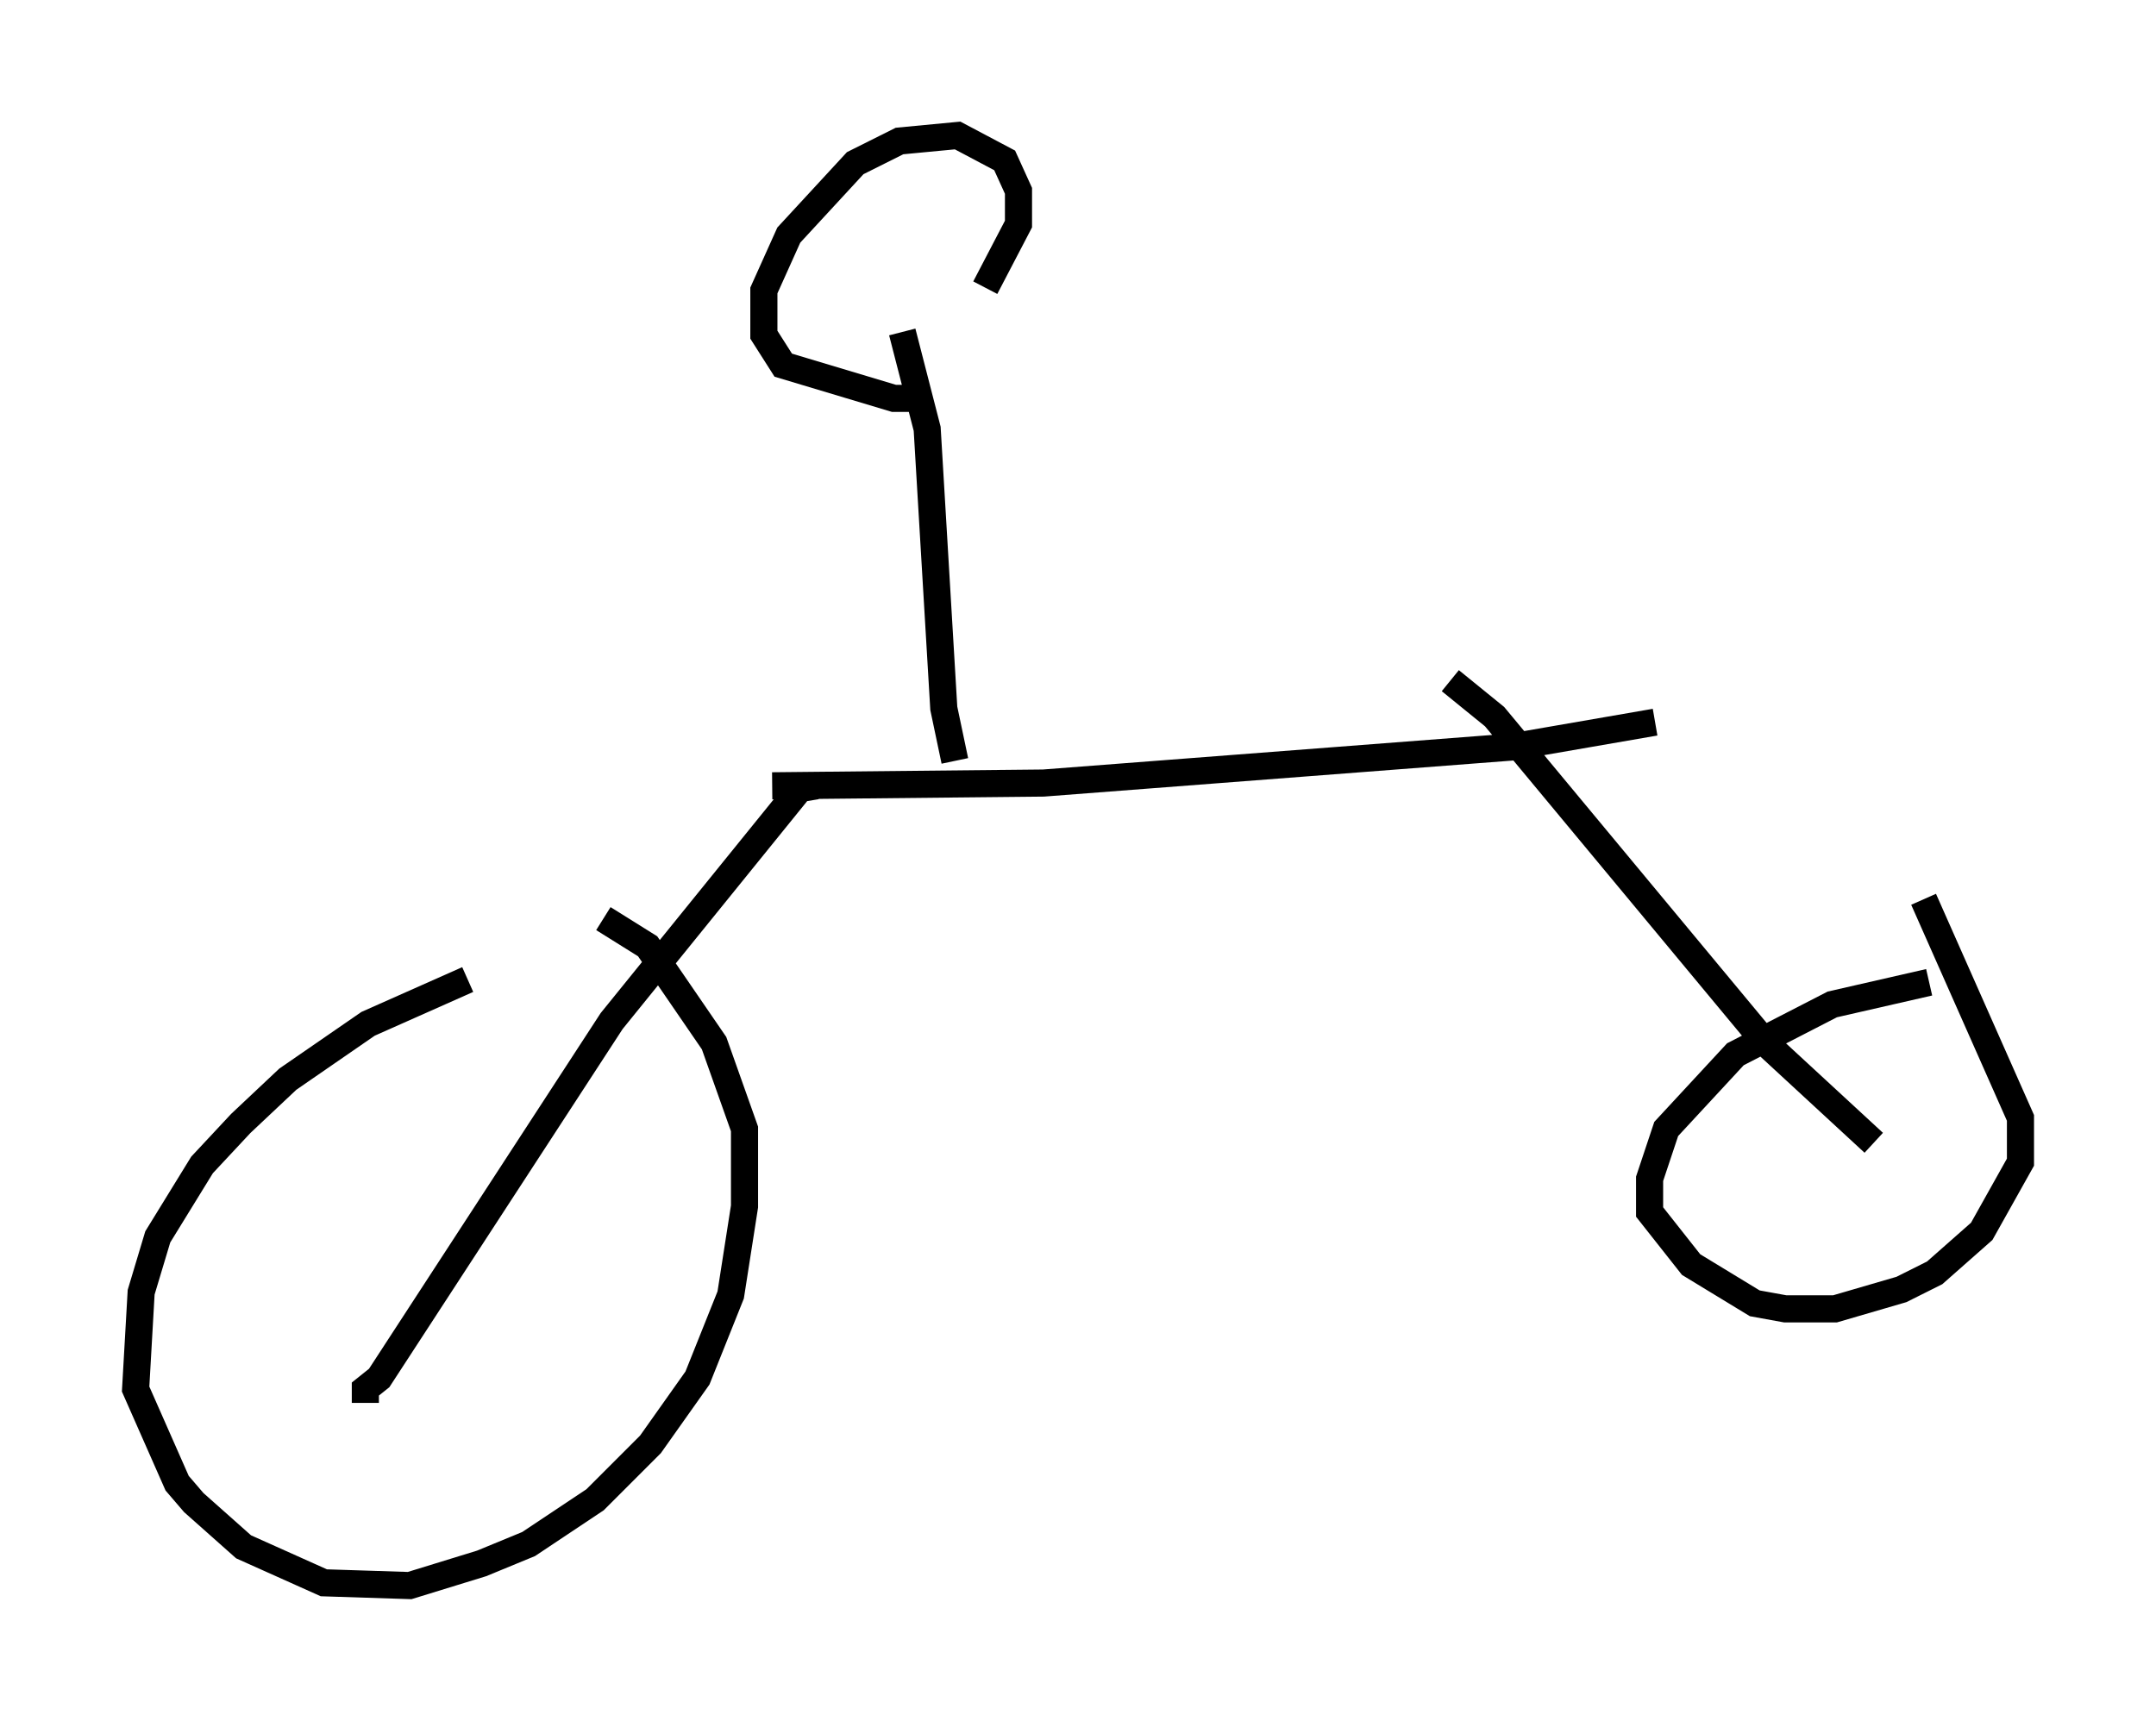 <?xml version="1.0" encoding="utf-8" ?>
<svg baseProfile="full" height="63.492" version="1.1" width="79.52" xmlns="http://www.w3.org/2000/svg" xmlns:ev="http://www.w3.org/2001/xml-events" xmlns:xlink="http://www.w3.org/1999/xlink"><defs /><rect fill="white" height="63.492" width="79.52" x="0" y="0" /><path d="M21.436, 34.809 m-4.185, 1.327 l-3.675, 1.633 -2.96, 2.042 l-1.735, 1.633 -1.429, 1.531 l-1.633, 2.654 -0.613, 2.042 l-0.204, 3.573 1.531, 3.471 l0.613, 0.715 1.838, 1.633 l2.96, 1.327 3.165, 0.102 l2.654, -0.817 1.735, -0.715 l2.45, -1.633 2.042, -2.042 l1.735, -2.45 1.225, -3.063 l0.51, -3.267 0.0, -2.858 l-1.123, -3.165 -2.45, -3.573 l-1.633, -1.021 m-8.779, 17.865 l0.0, -0.51 0.51, -0.408 l8.575, -13.169 6.942, -8.575 l0.613, -0.102 m41.038, 7.248 l-3.573, 0.817 -3.573, 1.838 l-2.552, 2.756 -0.613, 1.838 l0.0, 1.225 1.531, 1.94 l2.348, 1.429 1.123, 0.204 l1.838, 0.0 2.45, -0.715 l1.225, -0.613 1.735, -1.531 l1.429, -2.552 0.0, -1.633 l-3.573, -8.065 m-1.838, 8.983 l-3.981, -3.675 -10.004, -12.046 l-1.633, -1.327 m-25.011, 3.879 l10.004, -0.102 17.252, -1.327 l5.308, -0.919 m-25.827, 1.429 l-0.408, -1.94 -0.613, -10.311 l-0.919, -3.573 m0.715, 2.45 l-1.021, 0.0 -4.083, -1.225 l-0.715, -1.123 0.0, -1.633 l0.919, -2.042 2.45, -2.654 l1.633, -0.817 2.144, -0.204 l1.735, 0.919 0.51, 1.123 l0.0, 1.225 -1.225, 2.348 " fill="none" stroke="black" stroke-width="1" /></svg>